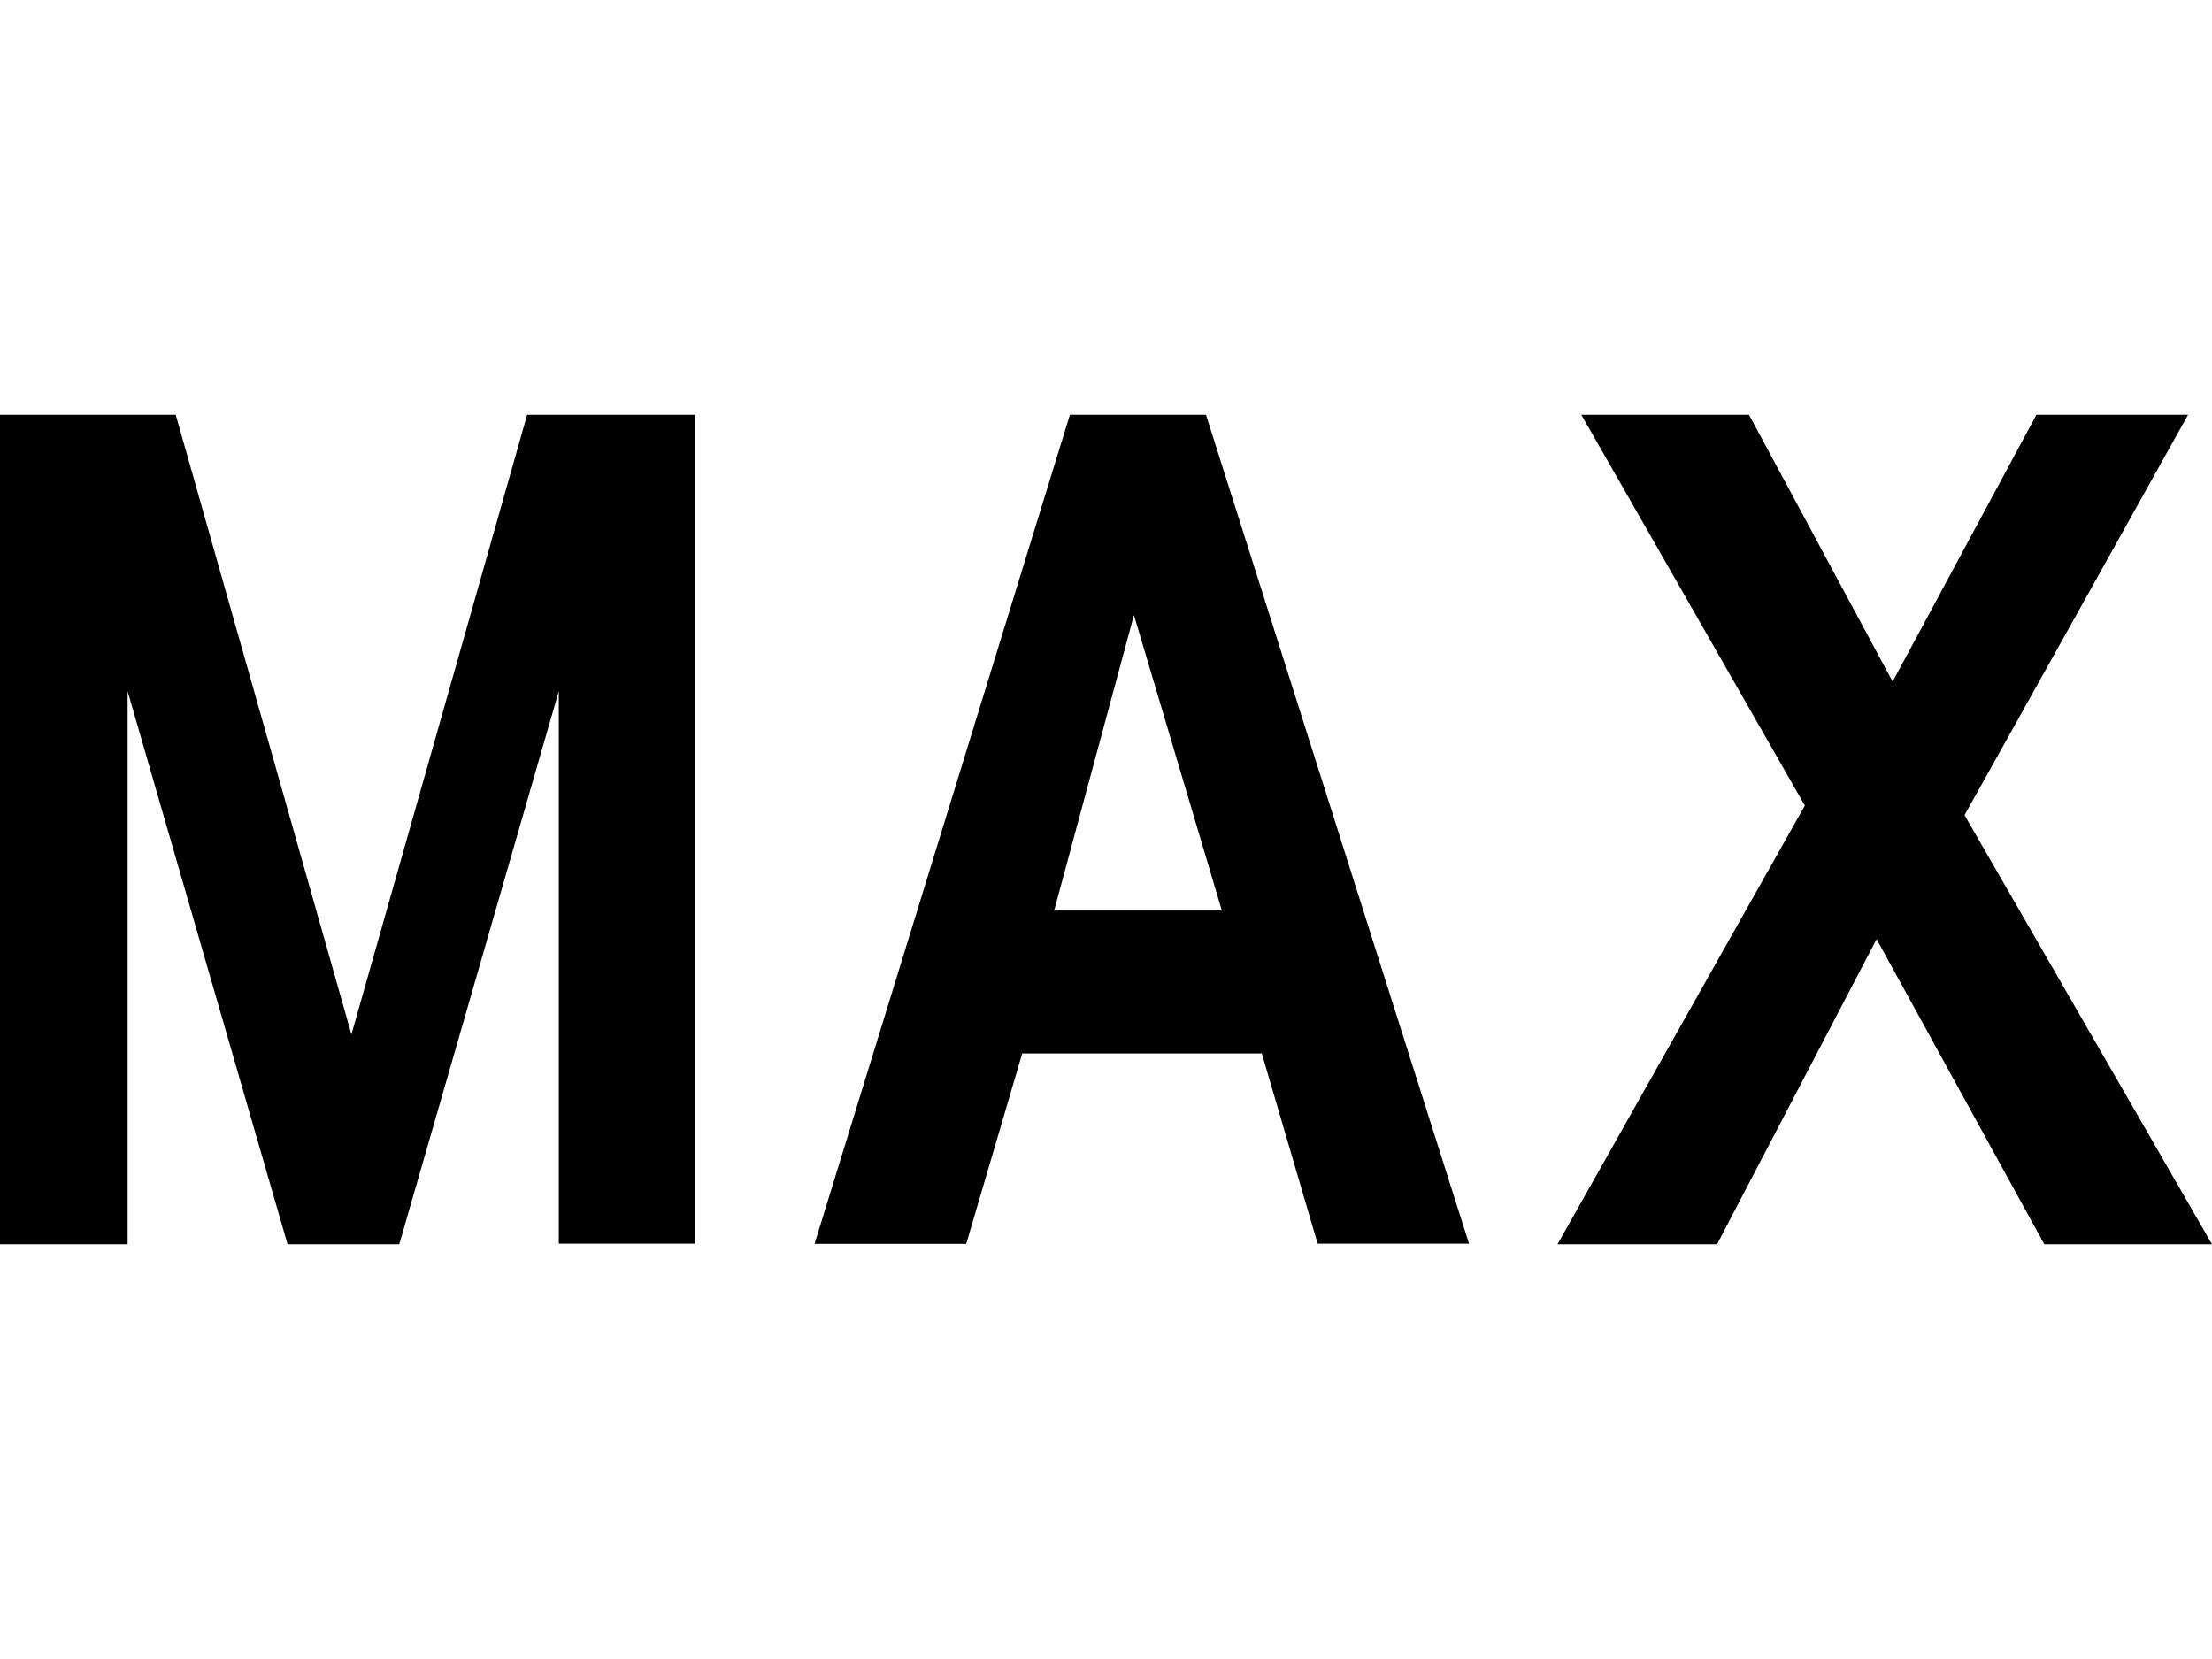 <?xml version="1.0" encoding="utf-8"?>
<!-- Generator: Adobe Illustrator 15.1.0, SVG Export Plug-In . SVG Version: 6.00 Build 0)  -->
<!DOCTYPE svg PUBLIC "-//W3C//DTD SVG 1.1//EN" "http://www.w3.org/Graphics/SVG/1.1/DTD/svg11.dtd">
<svg version="1.1" id="Ebene_1" xmlns="http://www.w3.org/2000/svg" xmlns:xlink="http://www.w3.org/1999/xlink" x="0px" y="0px"
	 width="16px" height="12px" viewBox="0 0 16 12" enable-background="new 0 0 16 12" xml:space="preserve">
<g>
	<path d="M0,3h1.271l1.271,4.482L3.813,3h1.213v5.996H4.042V4.999L2.888,9H2.08L0.923,5v4H0V3z"/>
	<path d="M7.739,3h0.984l1.903,5.996H9.531L9.127,7.62H7.394L6.989,8.997H5.892L7.739,3z M8.838,6.586L8.202,4.449L7.625,6.586
		H8.838z"/>
	<path d="M13.055,5.827L11.438,3h1.213l1.039,1.93L14.73,3h1.097L14.21,5.896L16,9h-1.213l-1.213-2.207L12.42,9h-1.154L13.055,5.827
		z"/>
</g>
</svg>
